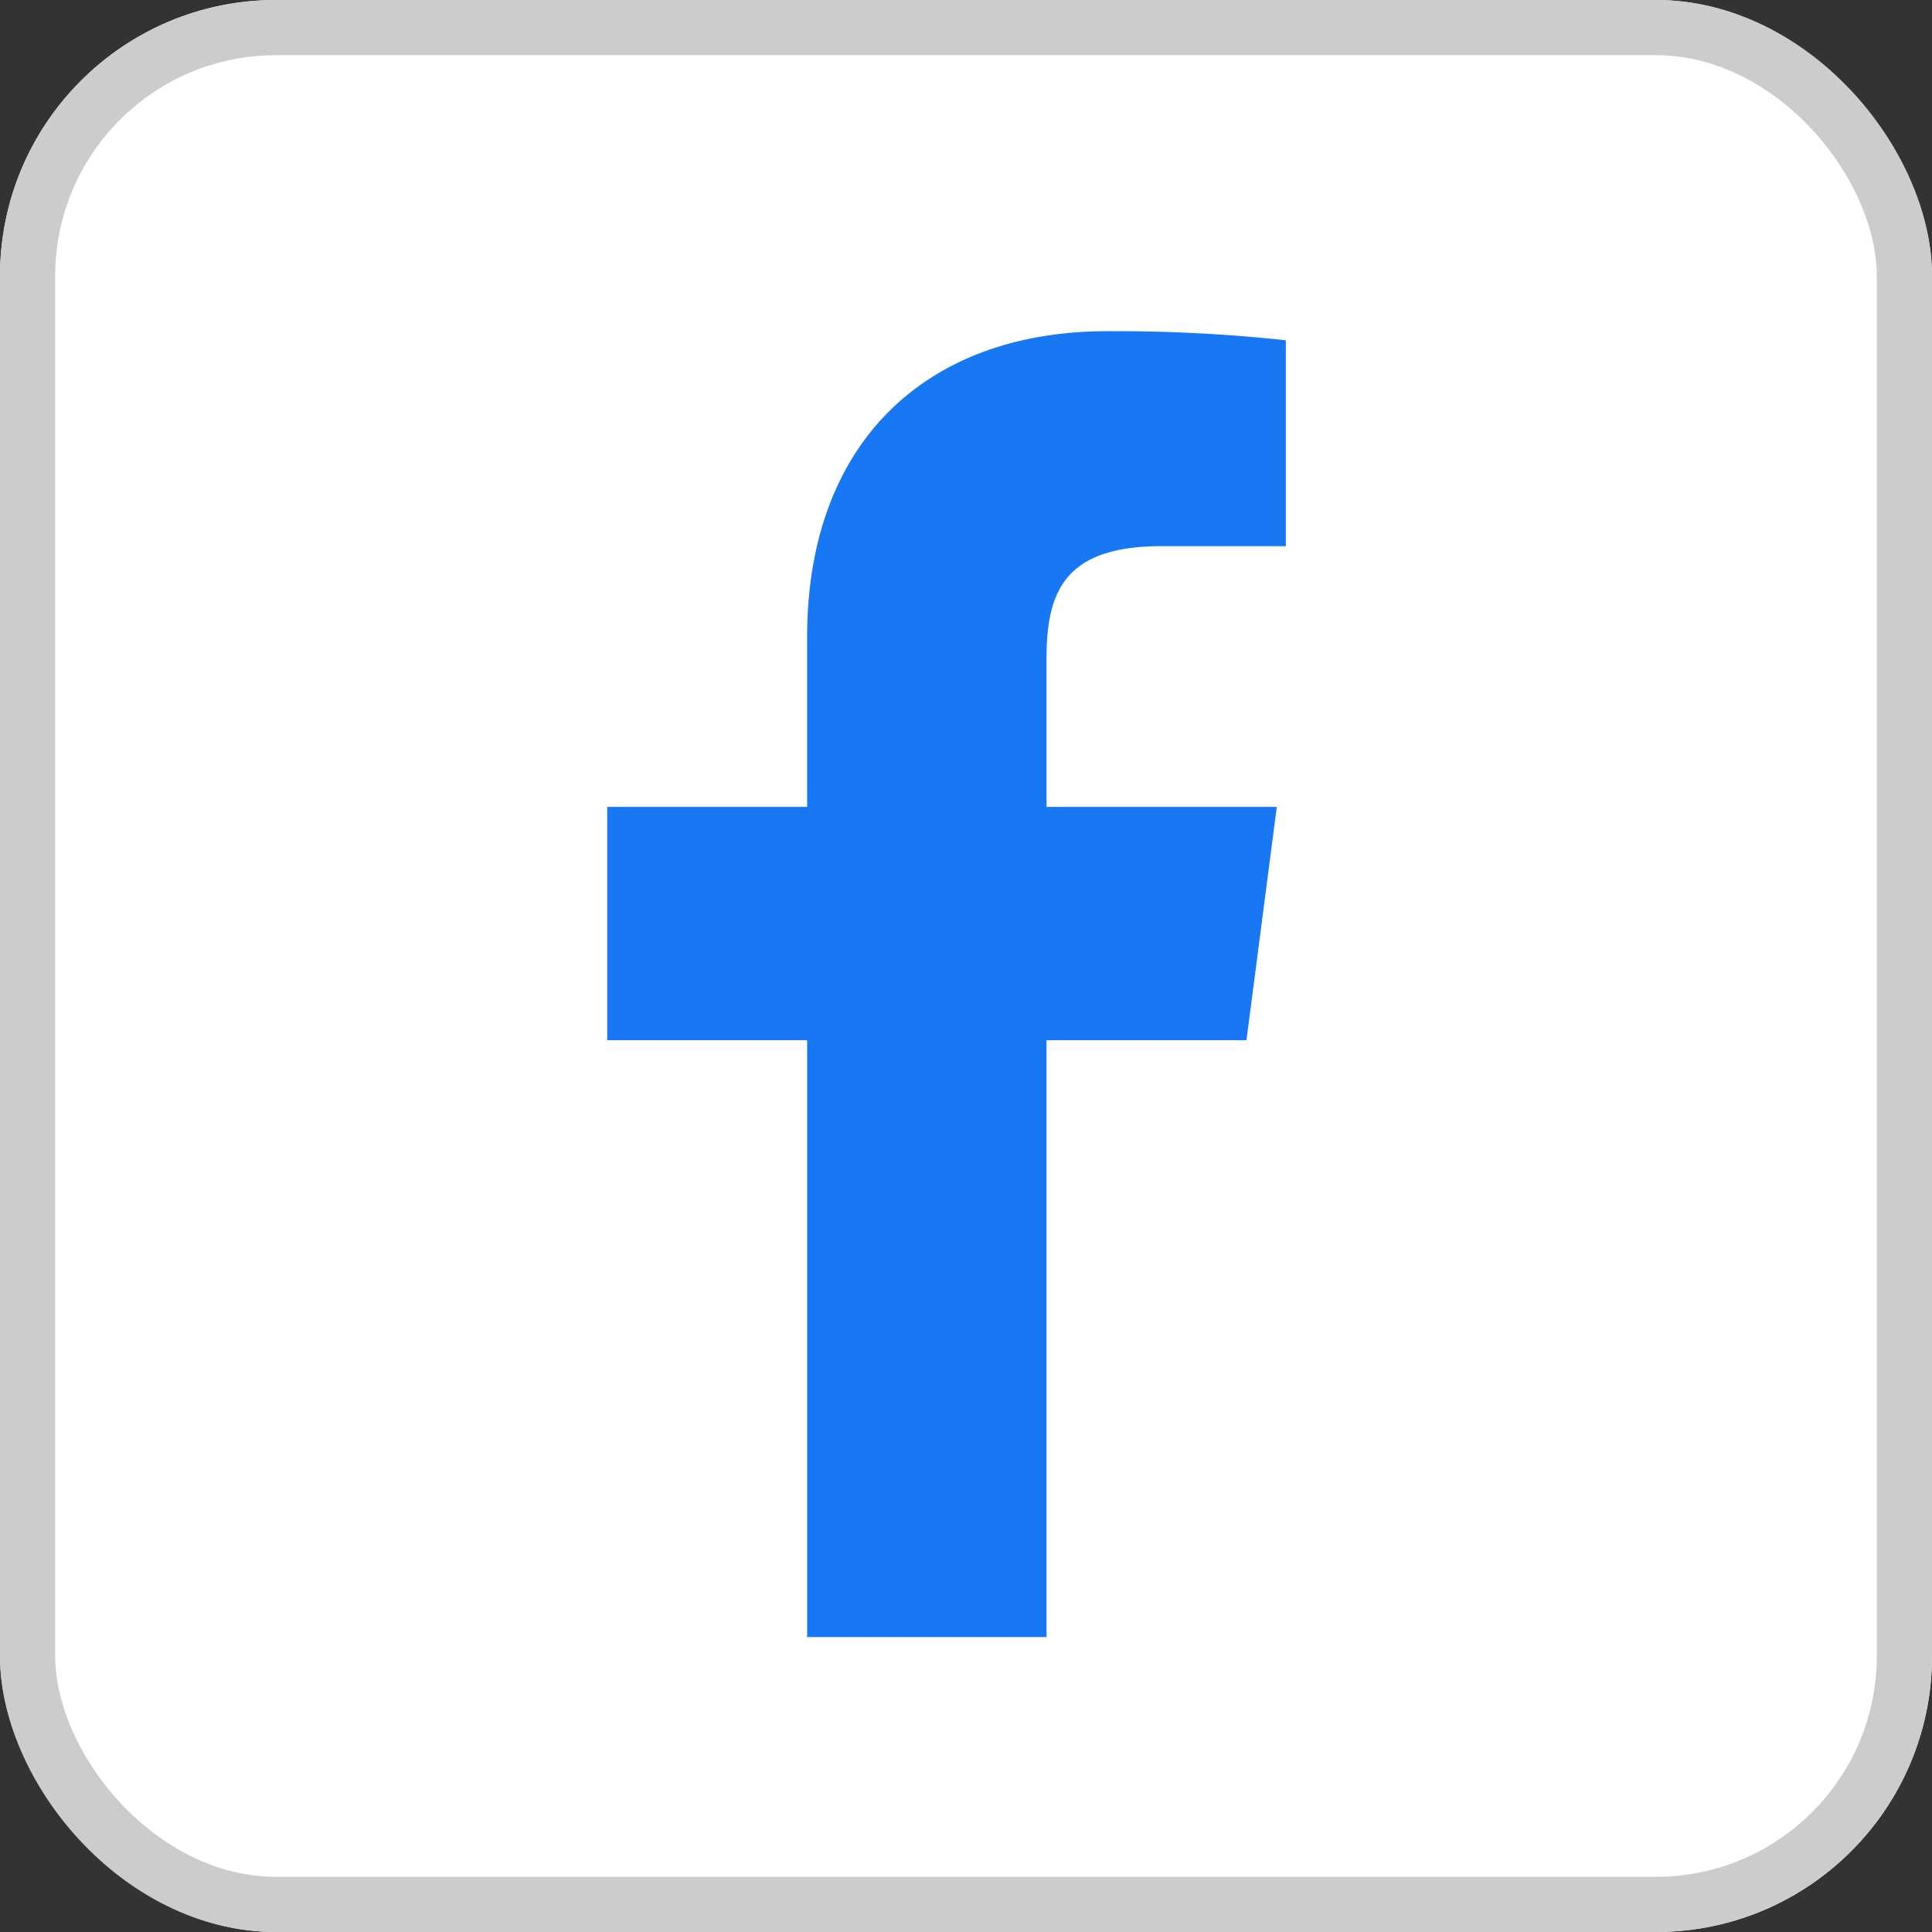 <svg id="share-icon-FB" xmlns="http://www.w3.org/2000/svg" width="35" height="35" viewBox="0 0 35 35">
  <rect x="0" y="0" width="35" height="35" fill="#333333" stroke="none"/>
  <g id="Rectangle_10560" data-name="Rectangle 10560" fill="#fff" stroke="#ccc" stroke-width="1">
    <rect width="35" height="35" rx="5" stroke="none"/>
    <rect x="0.5" y="0.5" width="34" height="34" rx="4.5" fill="none"/>
  </g>
  <g id="Group_15145" data-name="Group 15145" transform="translate(-5.36 -2.375)">
    <g id="Group_11" data-name="Group 11" transform="translate(16.36 8.375)">
      <path id="Path_69" data-name="Path 69" d="M24.319,21.219h3.622l.549-4.226H24.319V14.3c0-1.207.329-2.031,2.085-2.031h2.25V8.539a28.808,28.808,0,0,0-3.238-.164c-3.239,0-5.434,1.976-5.434,5.544v3.074H16.36v4.226h3.622V32.032h4.337Z" transform="translate(-16.36 -8.375)" fill="#1877f2"/>
    </g>
  </g>
</svg>
